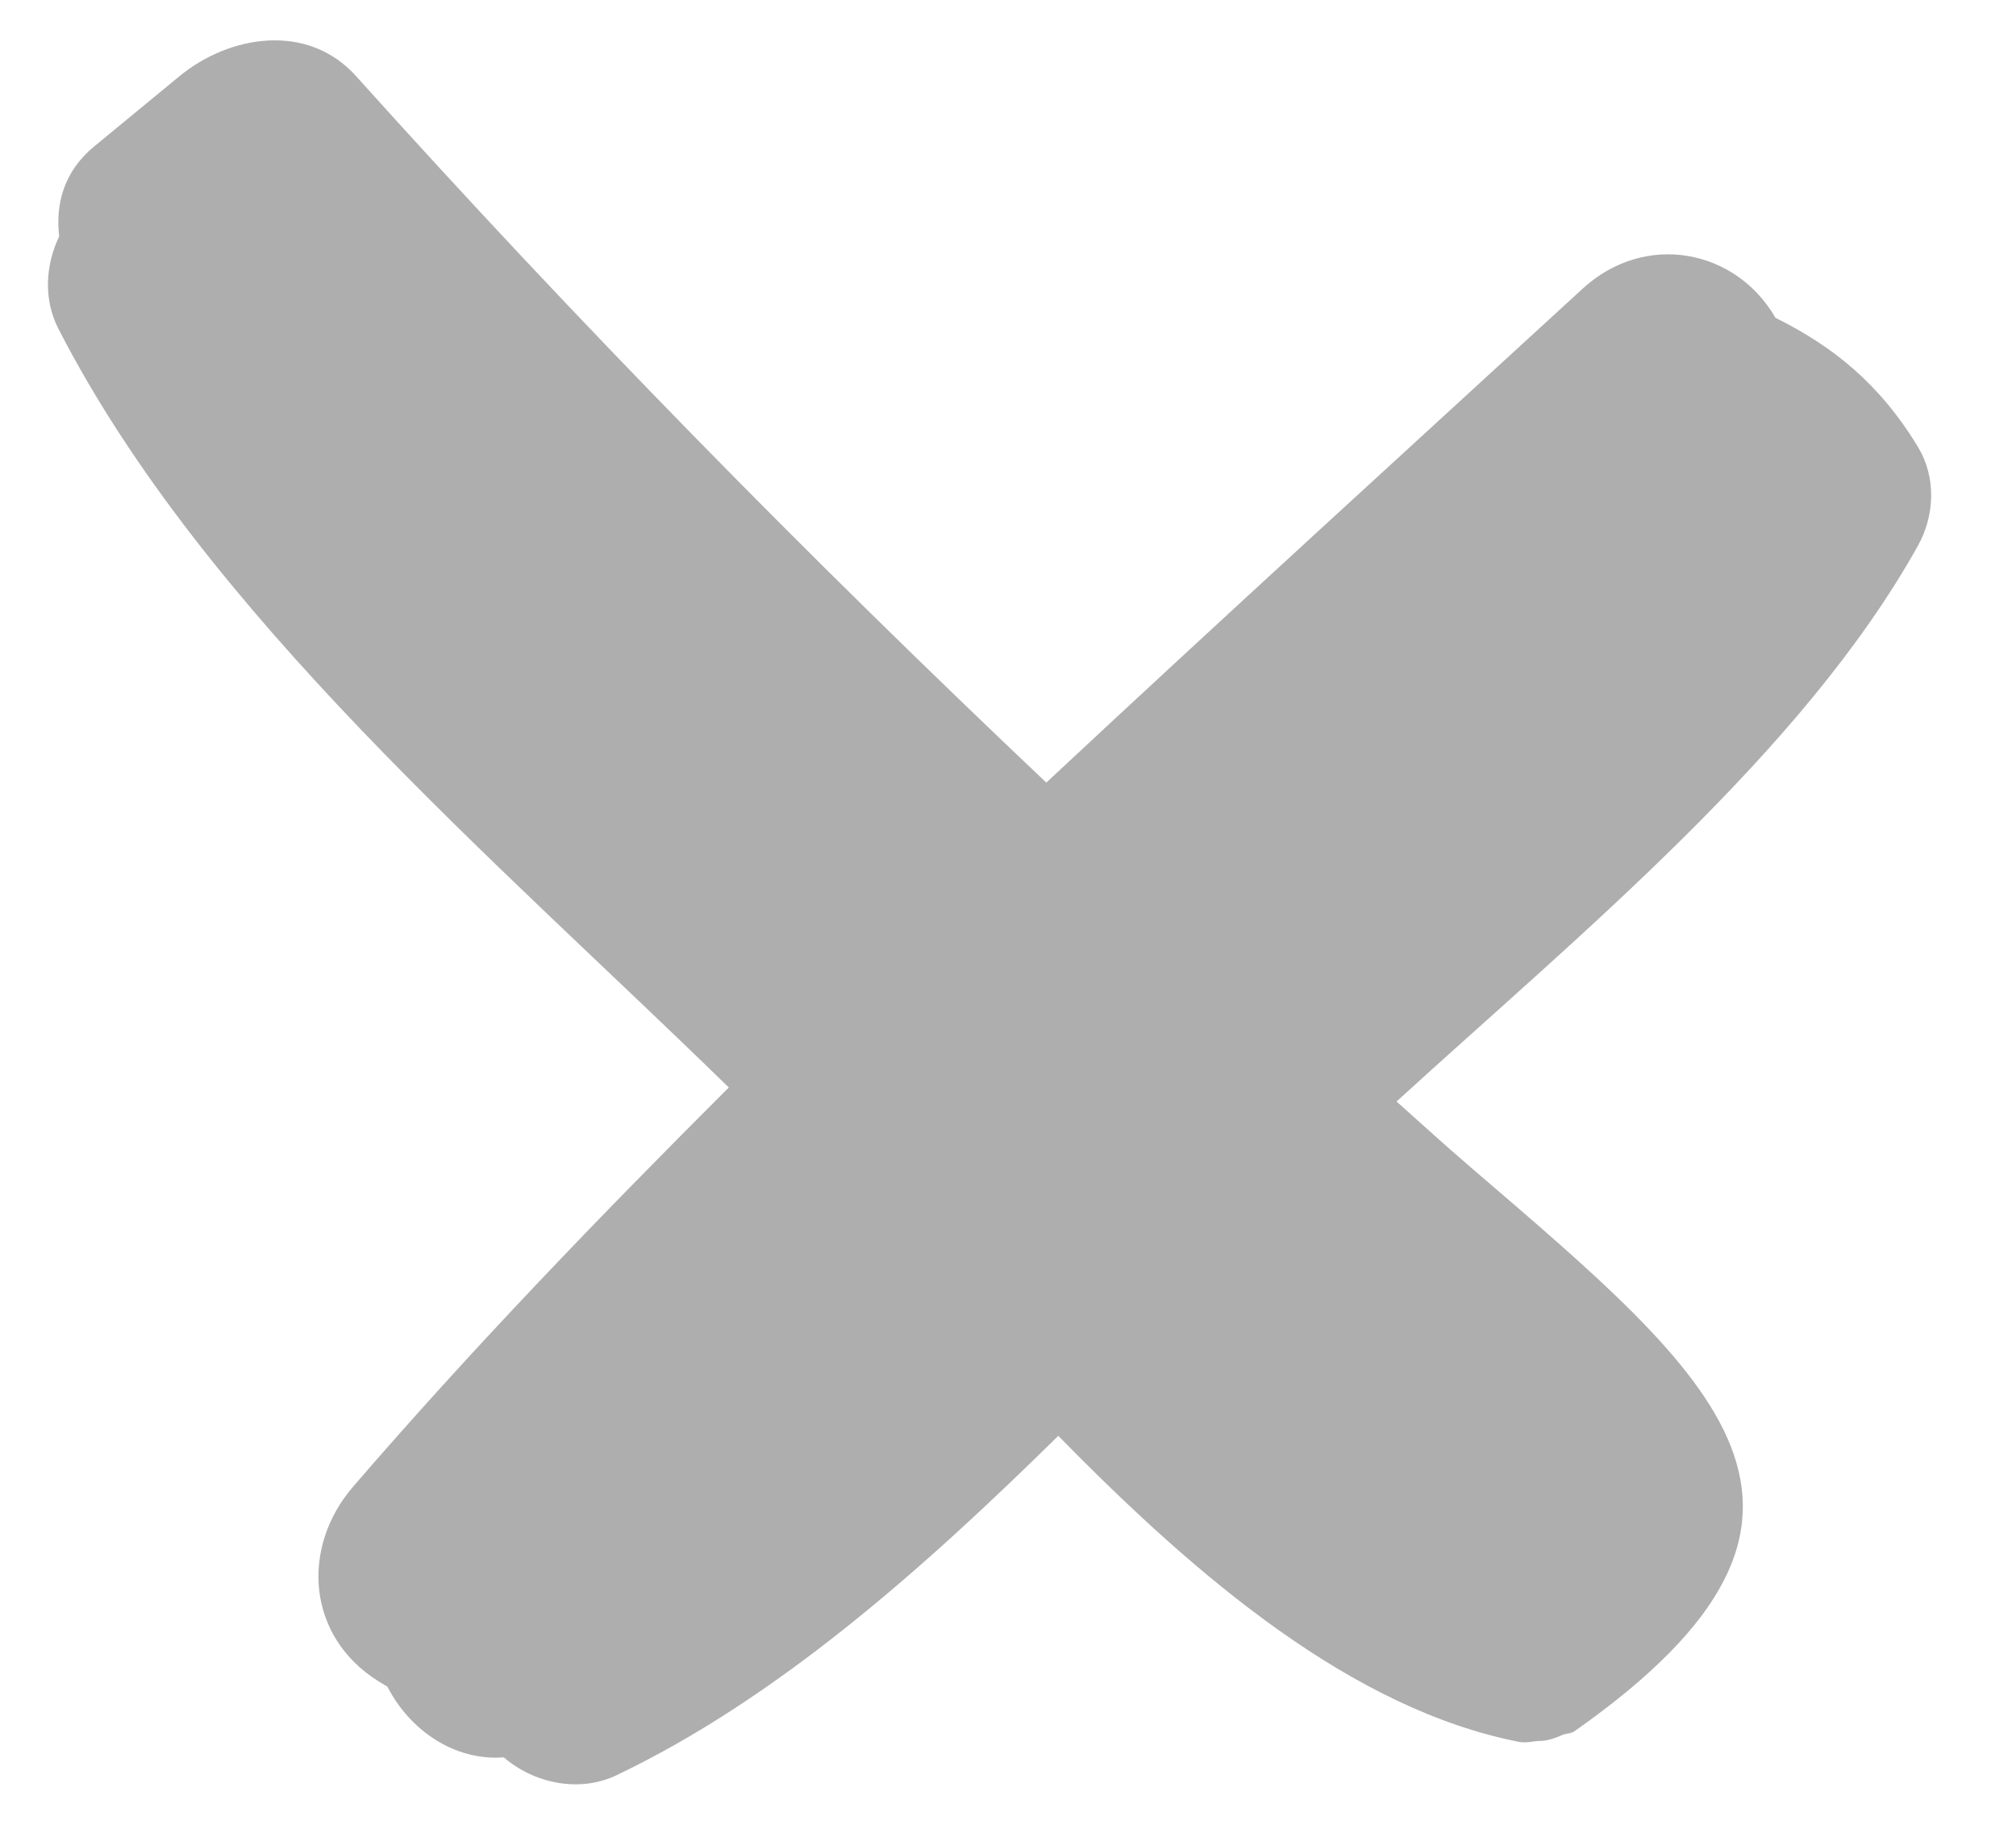 <svg width="22" height="20" viewBox="0 0 22 20" fill="none" xmlns="http://www.w3.org/2000/svg">
<path d="M0.638 3.589C0.47 3.261 0.498 2.888 0.646 2.579C0.604 2.228 0.696 1.87 1.029 1.597C1.339 1.342 1.649 1.086 1.959 0.831C2.504 0.383 3.357 0.242 3.886 0.831C6.293 3.509 8.81 6.071 11.418 8.54C13.358 6.728 15.321 4.94 17.27 3.151C17.954 2.522 18.945 2.72 19.375 3.468C20.002 3.779 20.51 4.185 20.93 4.877C21.13 5.207 21.115 5.623 20.93 5.955C19.672 8.211 17.24 10.194 15.24 12.02C15.508 12.259 15.773 12.501 16.046 12.735C18.74 15.049 20.558 16.517 17.186 18.889C17.141 18.921 17.094 18.914 17.048 18.933C16.983 18.963 16.921 18.984 16.85 18.995C16.828 18.996 16.807 19 16.785 18.998C16.715 19.004 16.648 19.022 16.577 19.008C14.764 18.652 13.079 17.232 11.549 15.668C10.059 17.136 8.473 18.539 6.728 19.372C6.313 19.57 5.818 19.454 5.498 19.177C4.962 19.218 4.473 18.884 4.228 18.406C4.191 18.383 4.168 18.37 4.129 18.346C3.349 17.859 3.278 16.889 3.855 16.221C5.157 14.711 6.542 13.276 7.953 11.867C5.412 9.384 2.239 6.706 0.638 3.589Z" fill="#AEAEAE"/>
</svg>
